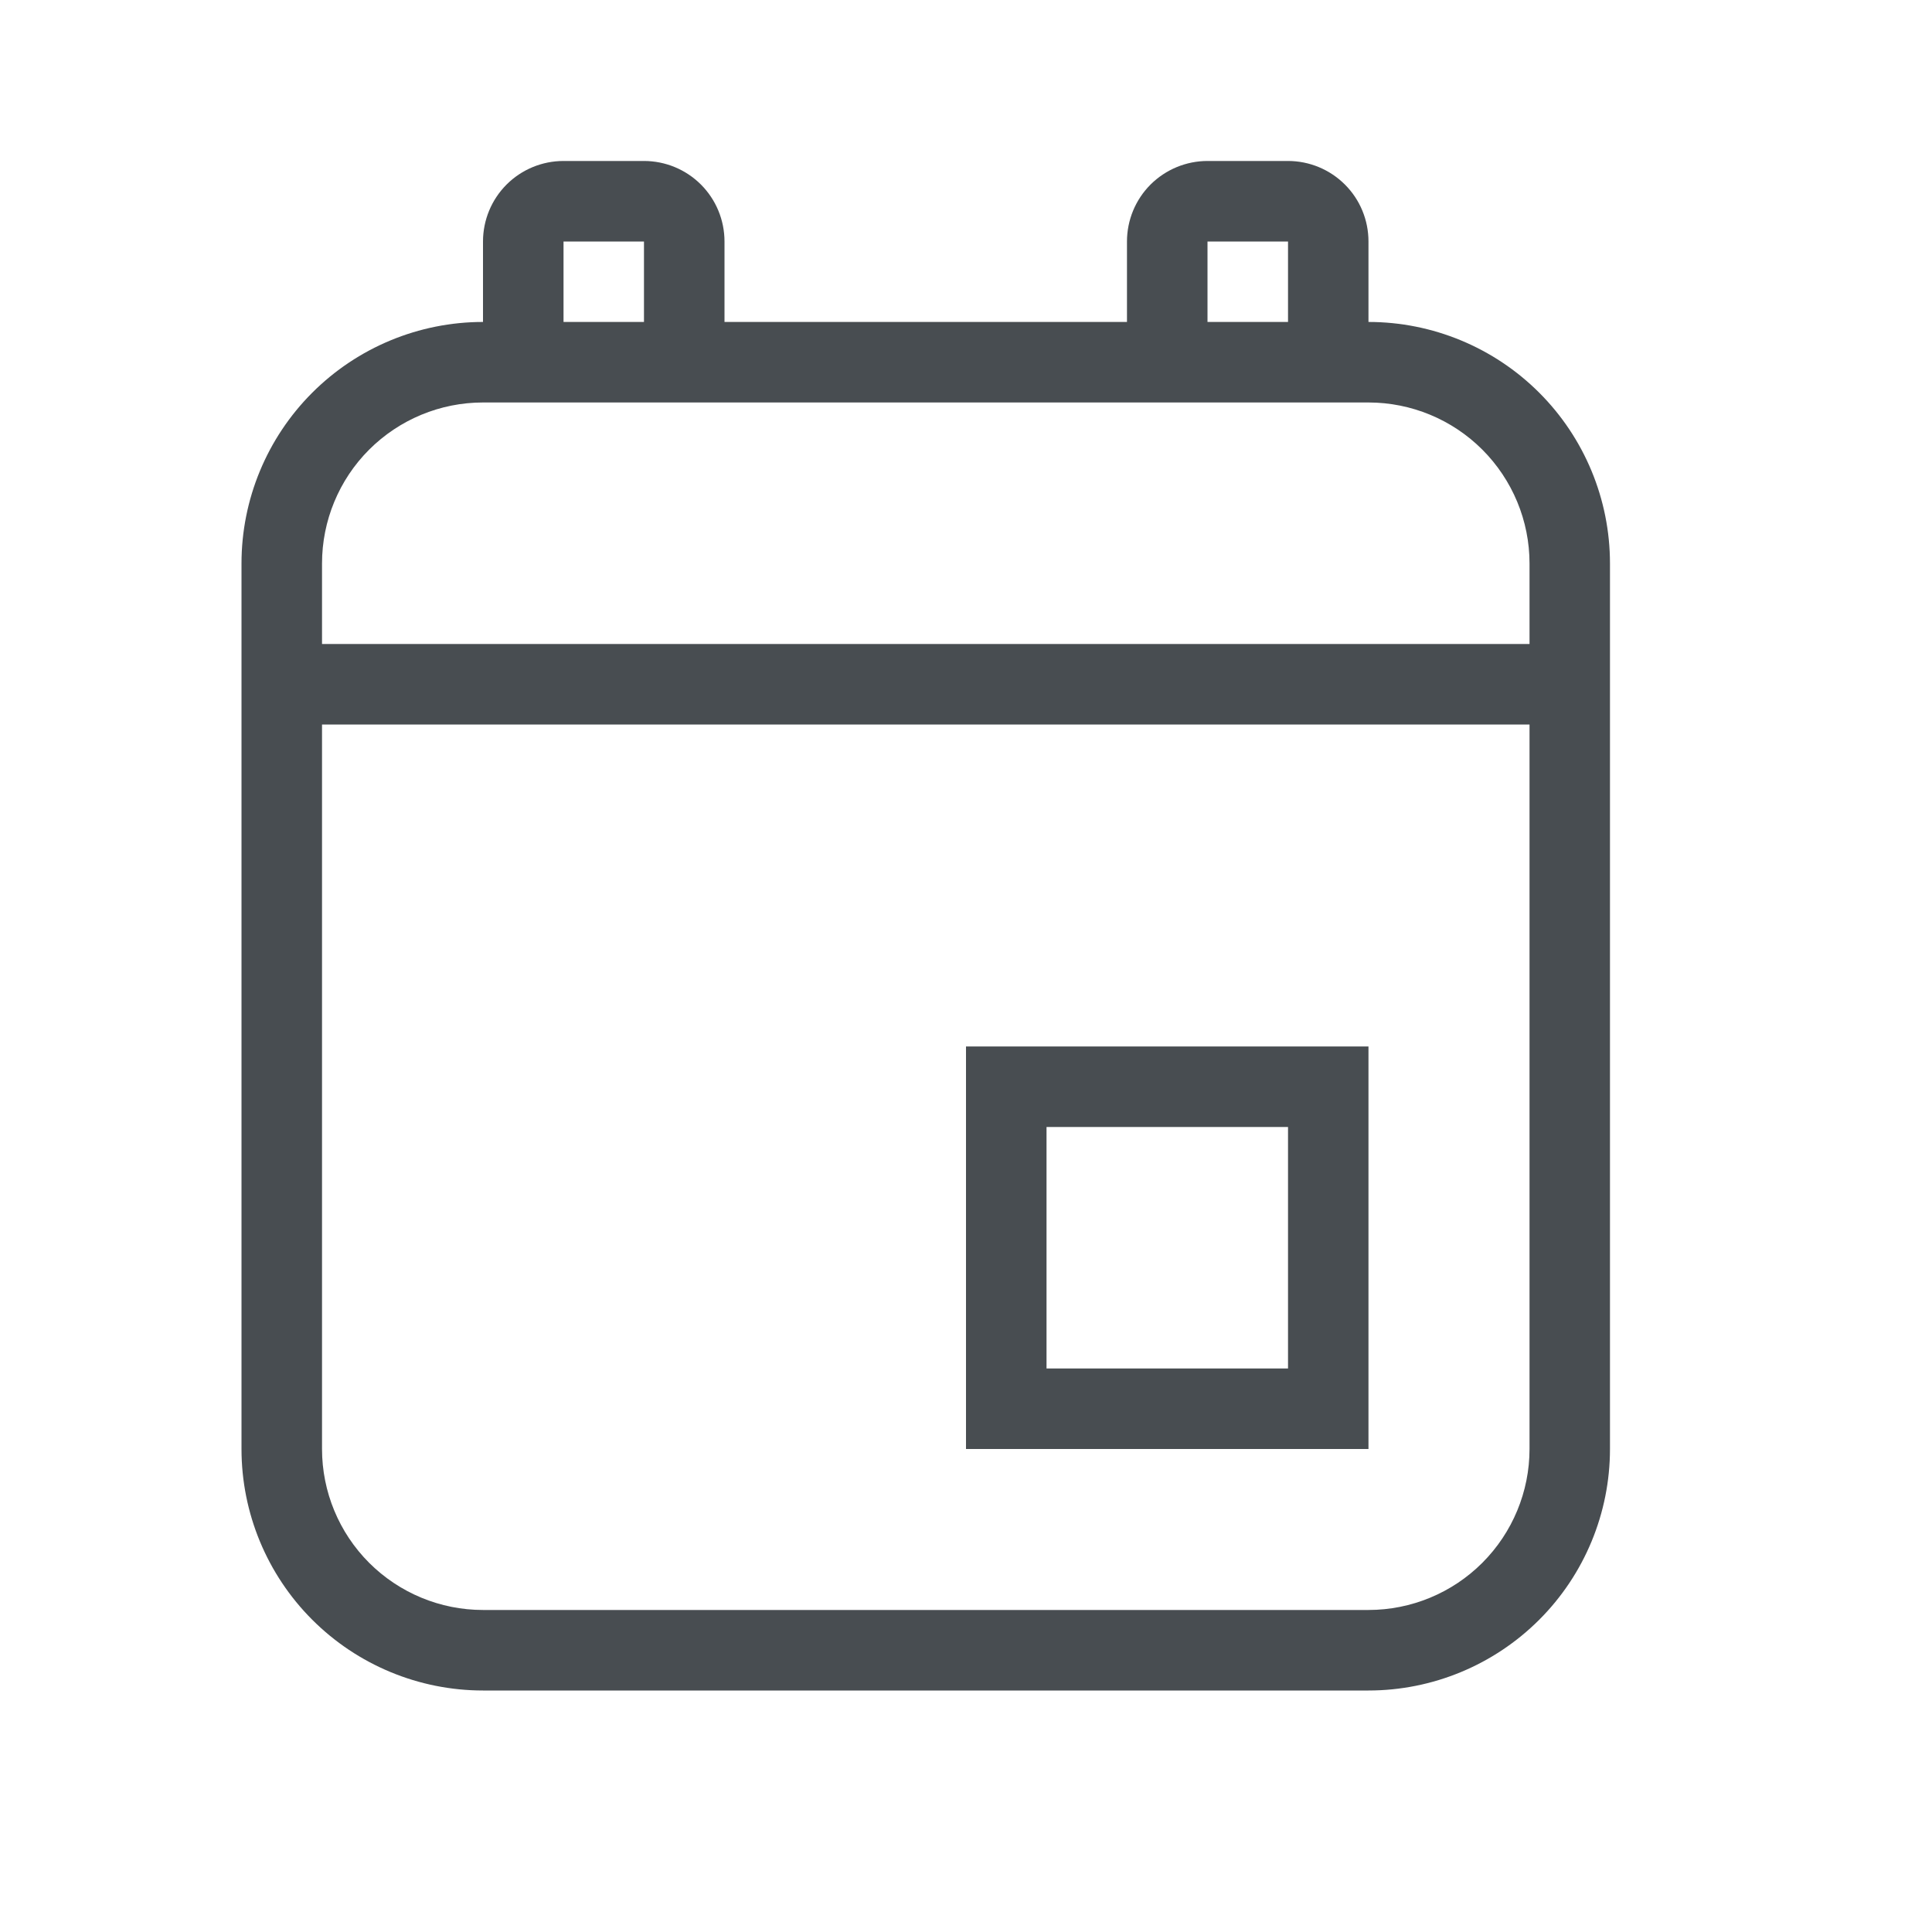 <svg width="25" height="25" viewBox="0 0 25 25" fill="none" xmlns="http://www.w3.org/2000/svg">
<path d="M7.292 2.083H8.333C8.61 2.083 8.875 2.193 9.07 2.388C9.265 2.583 9.375 2.848 9.375 3.125V4.166H14.583V3.125C14.583 2.848 14.693 2.583 14.888 2.388C15.084 2.193 15.349 2.083 15.625 2.083H16.667C16.943 2.083 17.208 2.193 17.403 2.388C17.599 2.583 17.708 2.848 17.708 3.125V4.166C18.537 4.166 19.332 4.496 19.918 5.082C20.504 5.668 20.833 6.463 20.833 7.291V18.75C20.833 19.578 20.504 20.373 19.918 20.959C19.332 21.545 18.537 21.875 17.708 21.875H6.25C5.421 21.875 4.626 21.545 4.04 20.959C3.454 20.373 3.125 19.578 3.125 18.75V7.291C3.125 6.463 3.454 5.668 4.04 5.082C4.626 4.496 5.421 4.166 6.25 4.166V3.125C6.25 2.848 6.36 2.583 6.555 2.388C6.75 2.193 7.015 2.083 7.292 2.083ZM15.625 4.166H16.667V3.125H15.625V4.166ZM8.333 4.166V3.125H7.292V4.166H8.333ZM6.25 5.208C5.697 5.208 5.168 5.428 4.777 5.818C4.386 6.209 4.167 6.739 4.167 7.291V8.333H19.792V7.291C19.792 6.739 19.572 6.209 19.181 5.818C18.791 5.428 18.261 5.208 17.708 5.208H6.25ZM4.167 18.75C4.167 19.302 4.386 19.832 4.777 20.223C5.168 20.613 5.697 20.833 6.25 20.833H17.708C18.261 20.833 18.791 20.613 19.181 20.223C19.572 19.832 19.792 19.302 19.792 18.75V9.375H4.167V18.75ZM12.5 13.541H17.708V18.75H12.5V13.541ZM13.542 14.583V17.708H16.667V14.583H13.542Z" fill="#484D51"/>
</svg>

